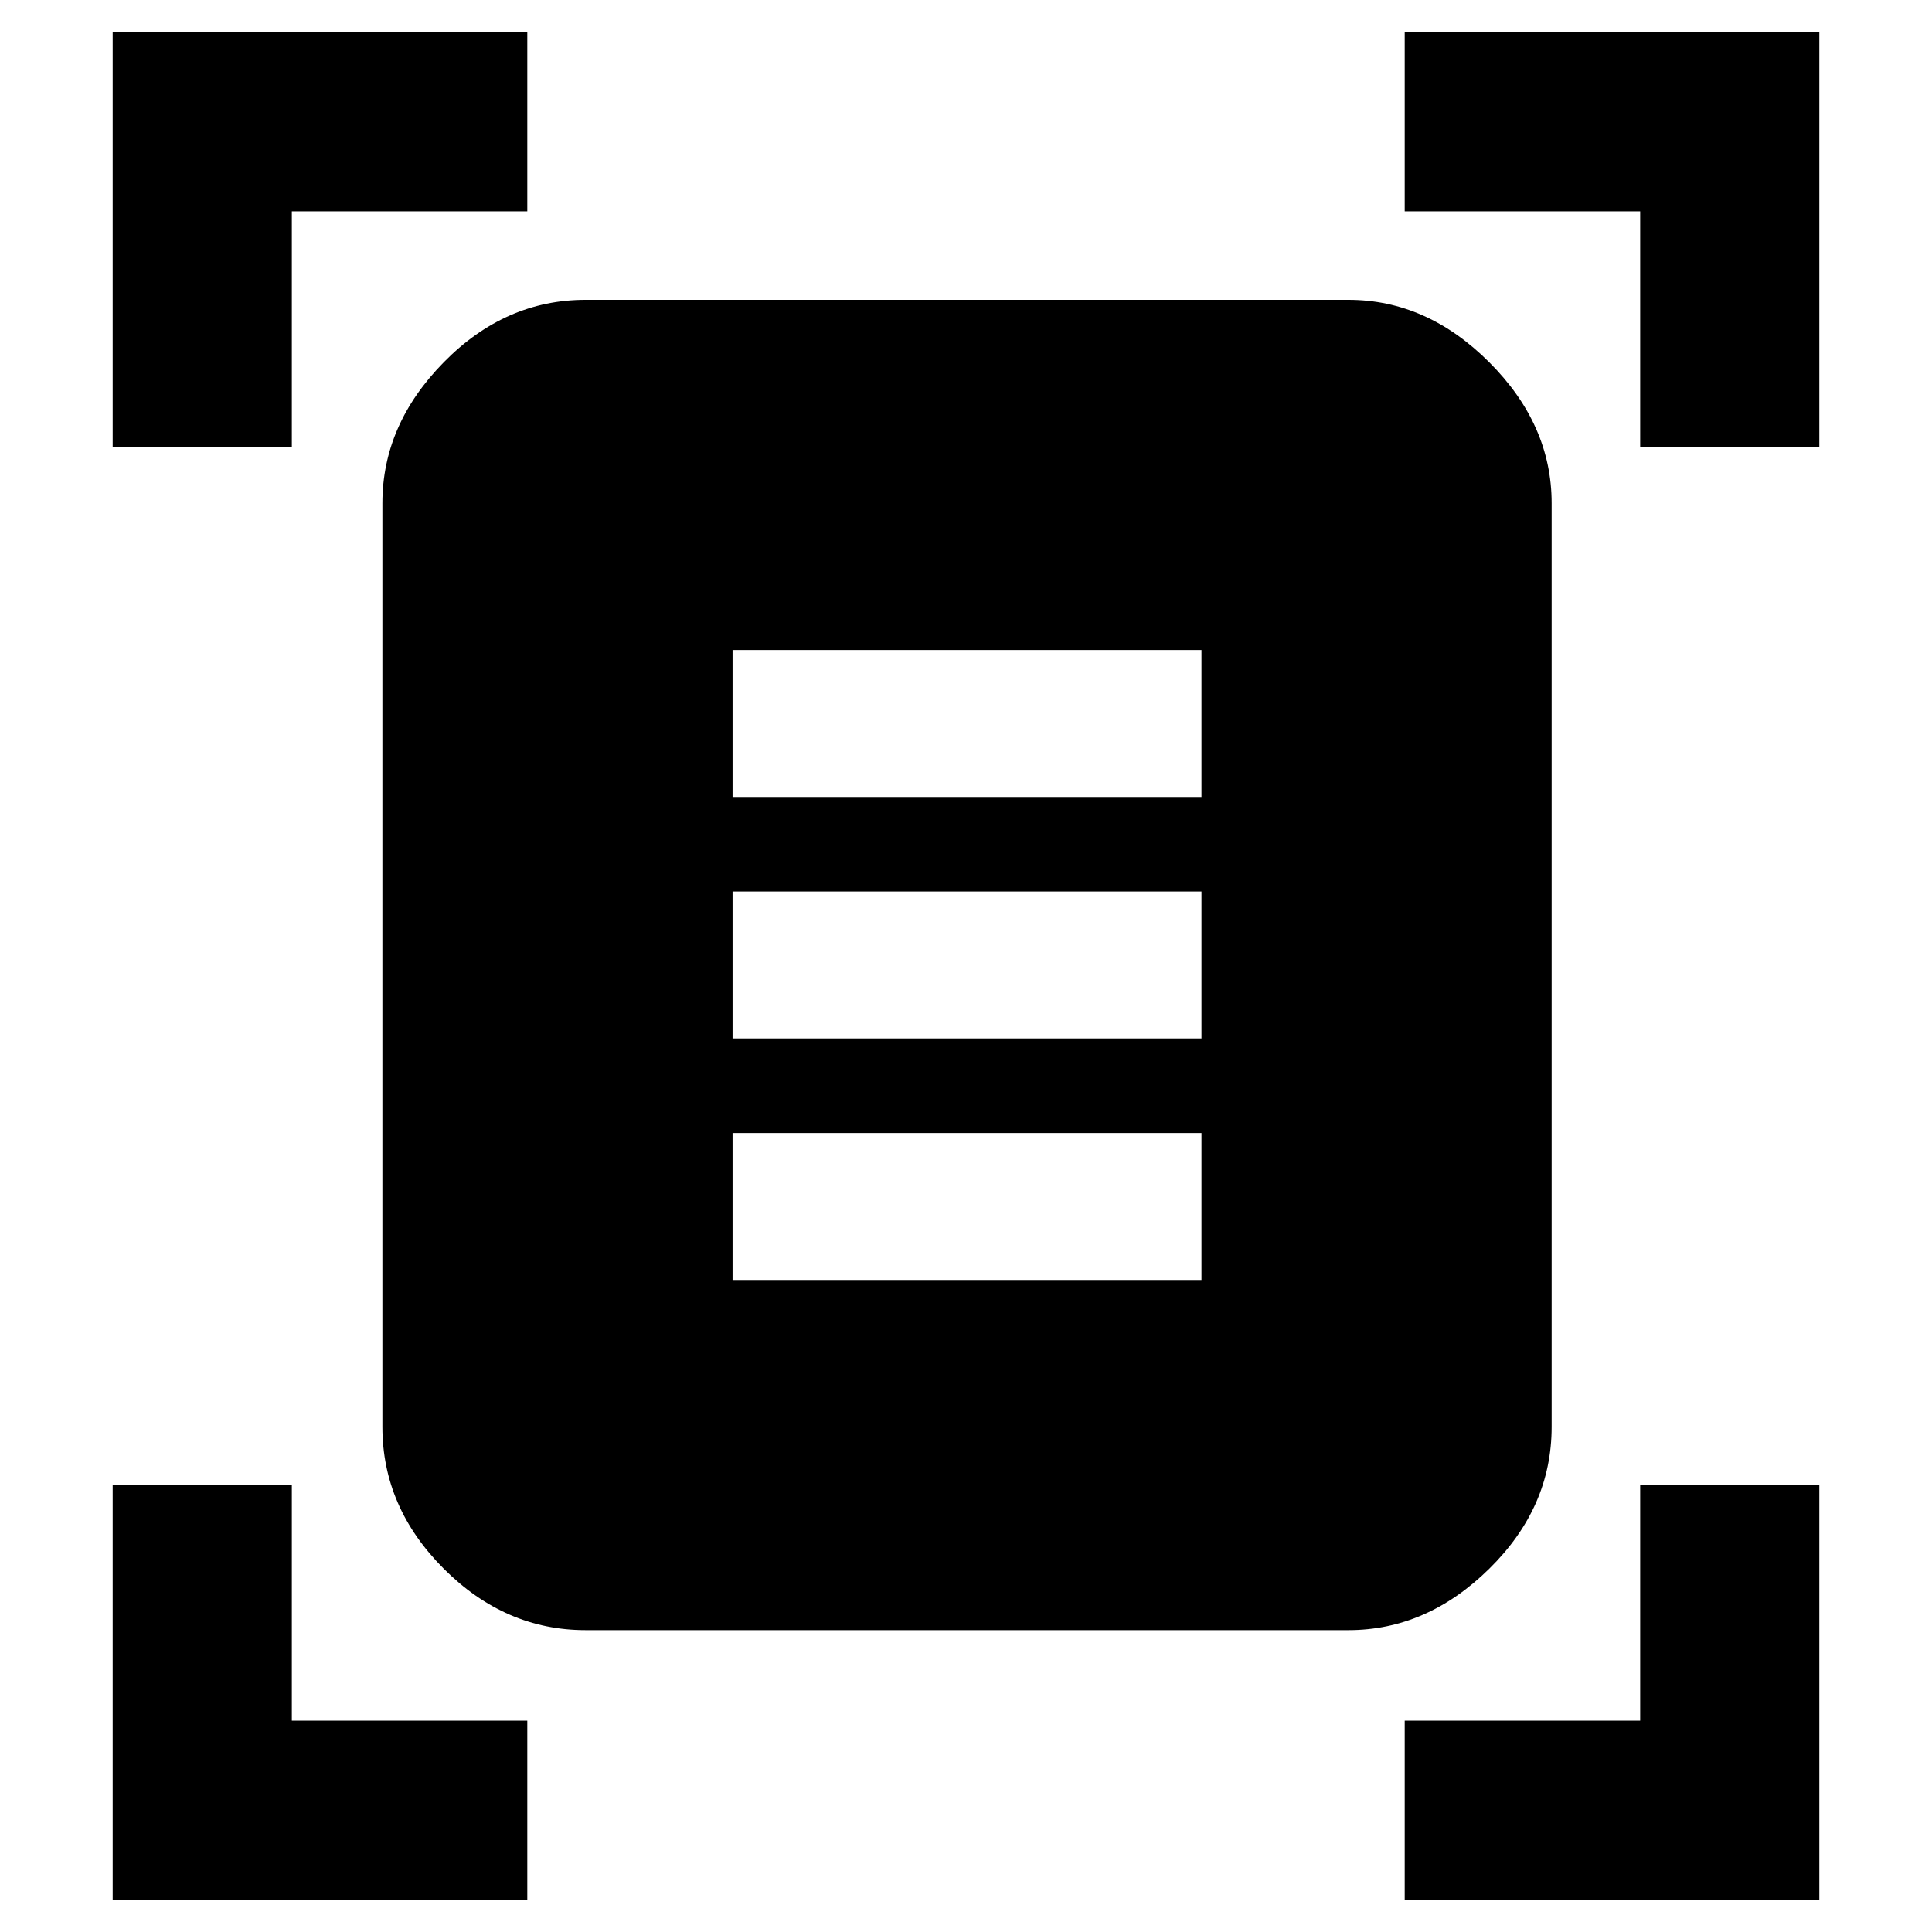 <svg xmlns="http://www.w3.org/2000/svg" height="40" width="40"><path d="M2.333 9.25V.667h8.584v3.708H6.042V9.25Zm31.625 0V4.375h-4.875V.667h8.584V9.25ZM2.333 39.333V30.75h3.709v4.875h4.875v3.708Zm26.75 0v-3.708h4.875V30.75h3.709v8.583ZM12.125 33.75q-1.667 0-2.937-1.271-1.271-1.271-1.271-2.937V10.417q0-1.625 1.271-2.917 1.27-1.292 2.937-1.292h15.792q1.625 0 2.916 1.292 1.292 1.292 1.292 2.917v19.125q0 1.666-1.292 2.937-1.291 1.271-2.916 1.271Zm3.042-17.25h9.708v-3.042h-9.708Zm0 5h9.708v-3.042h-9.708Zm0 5h9.708v-3.042h-9.708Z"/></svg>